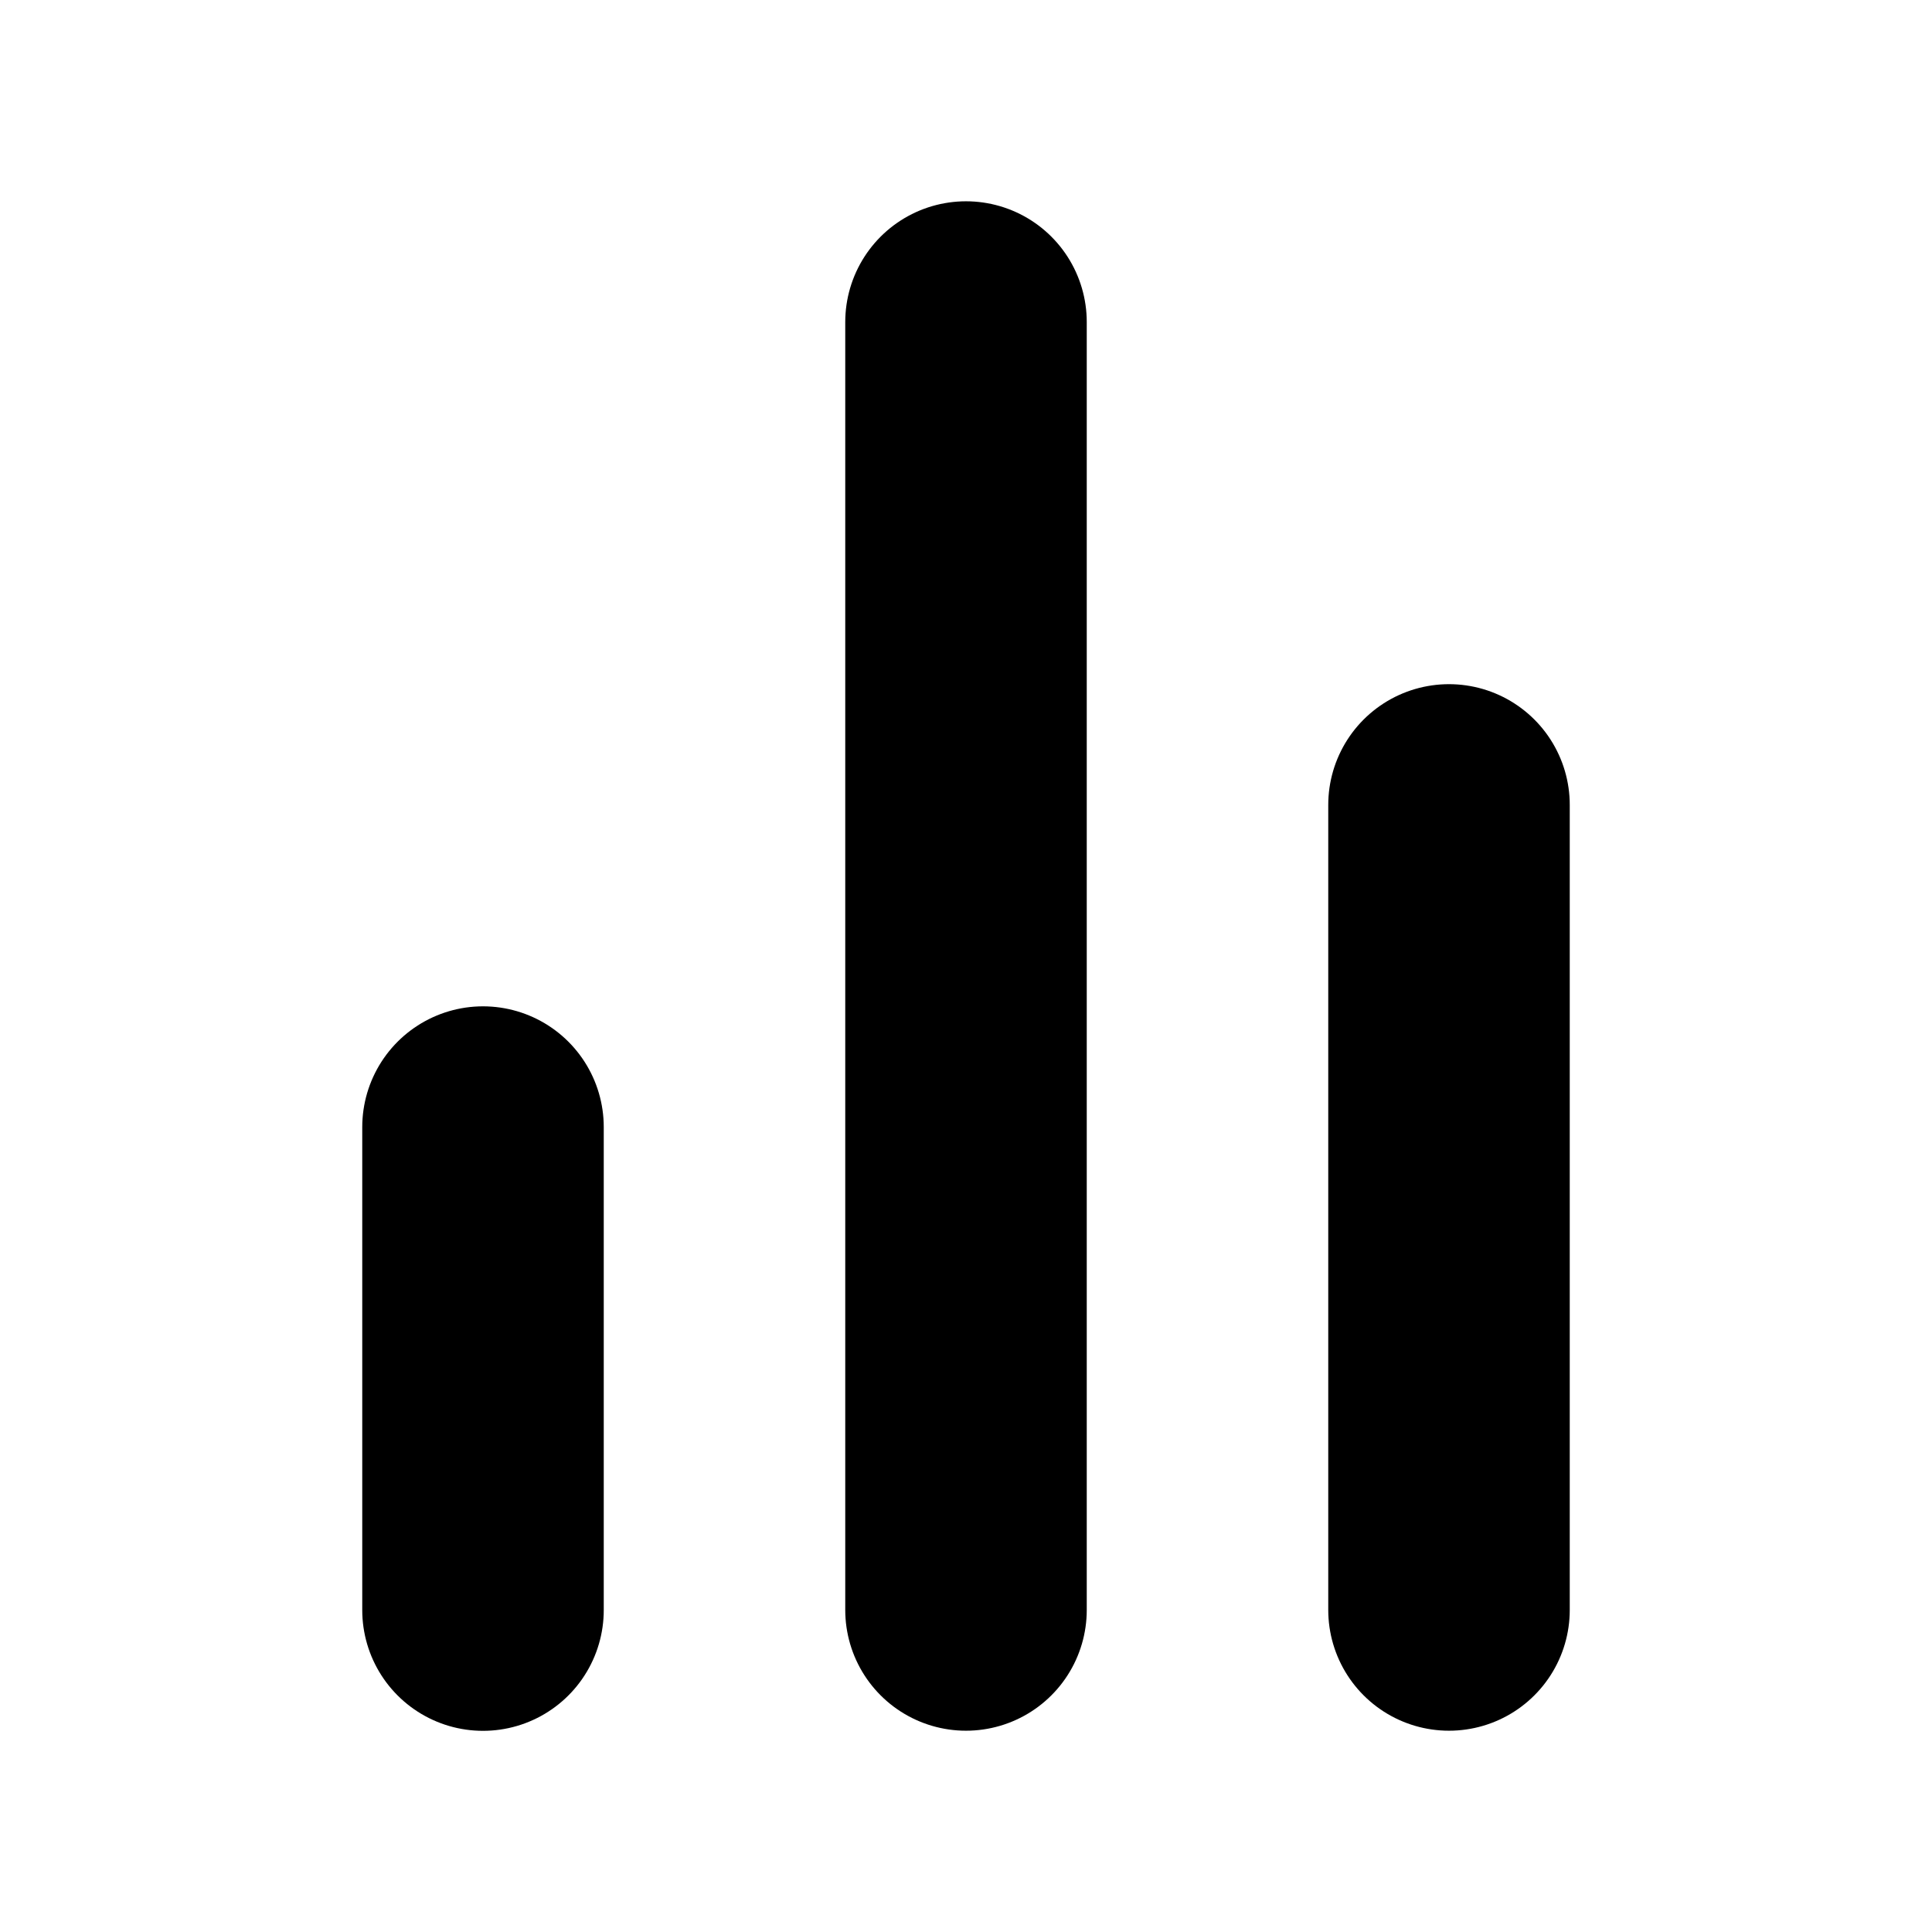<svg xmlns="http://www.w3.org/2000/svg" width="1em" height="1em" focusable="false">
    <g id="tuiIconChartBar"
        xmlns="http://www.w3.org/2000/svg">
        <svg x="50%" y="50%" width="1em" height="1em" overflow="visible" viewBox="0 0 16 16" fill="none"
            xmlns="http://www.w3.org/2000/svg">
            <svg x="-8" y="-8">
                <path d="M12 13.333V6.666M8 13.333V2.667M4 13.334v-4" stroke="currentColor" stroke-width="2" stroke-linecap="round" stroke-linejoin="round"/>
            </svg>
        </svg>
    </g>
</svg>